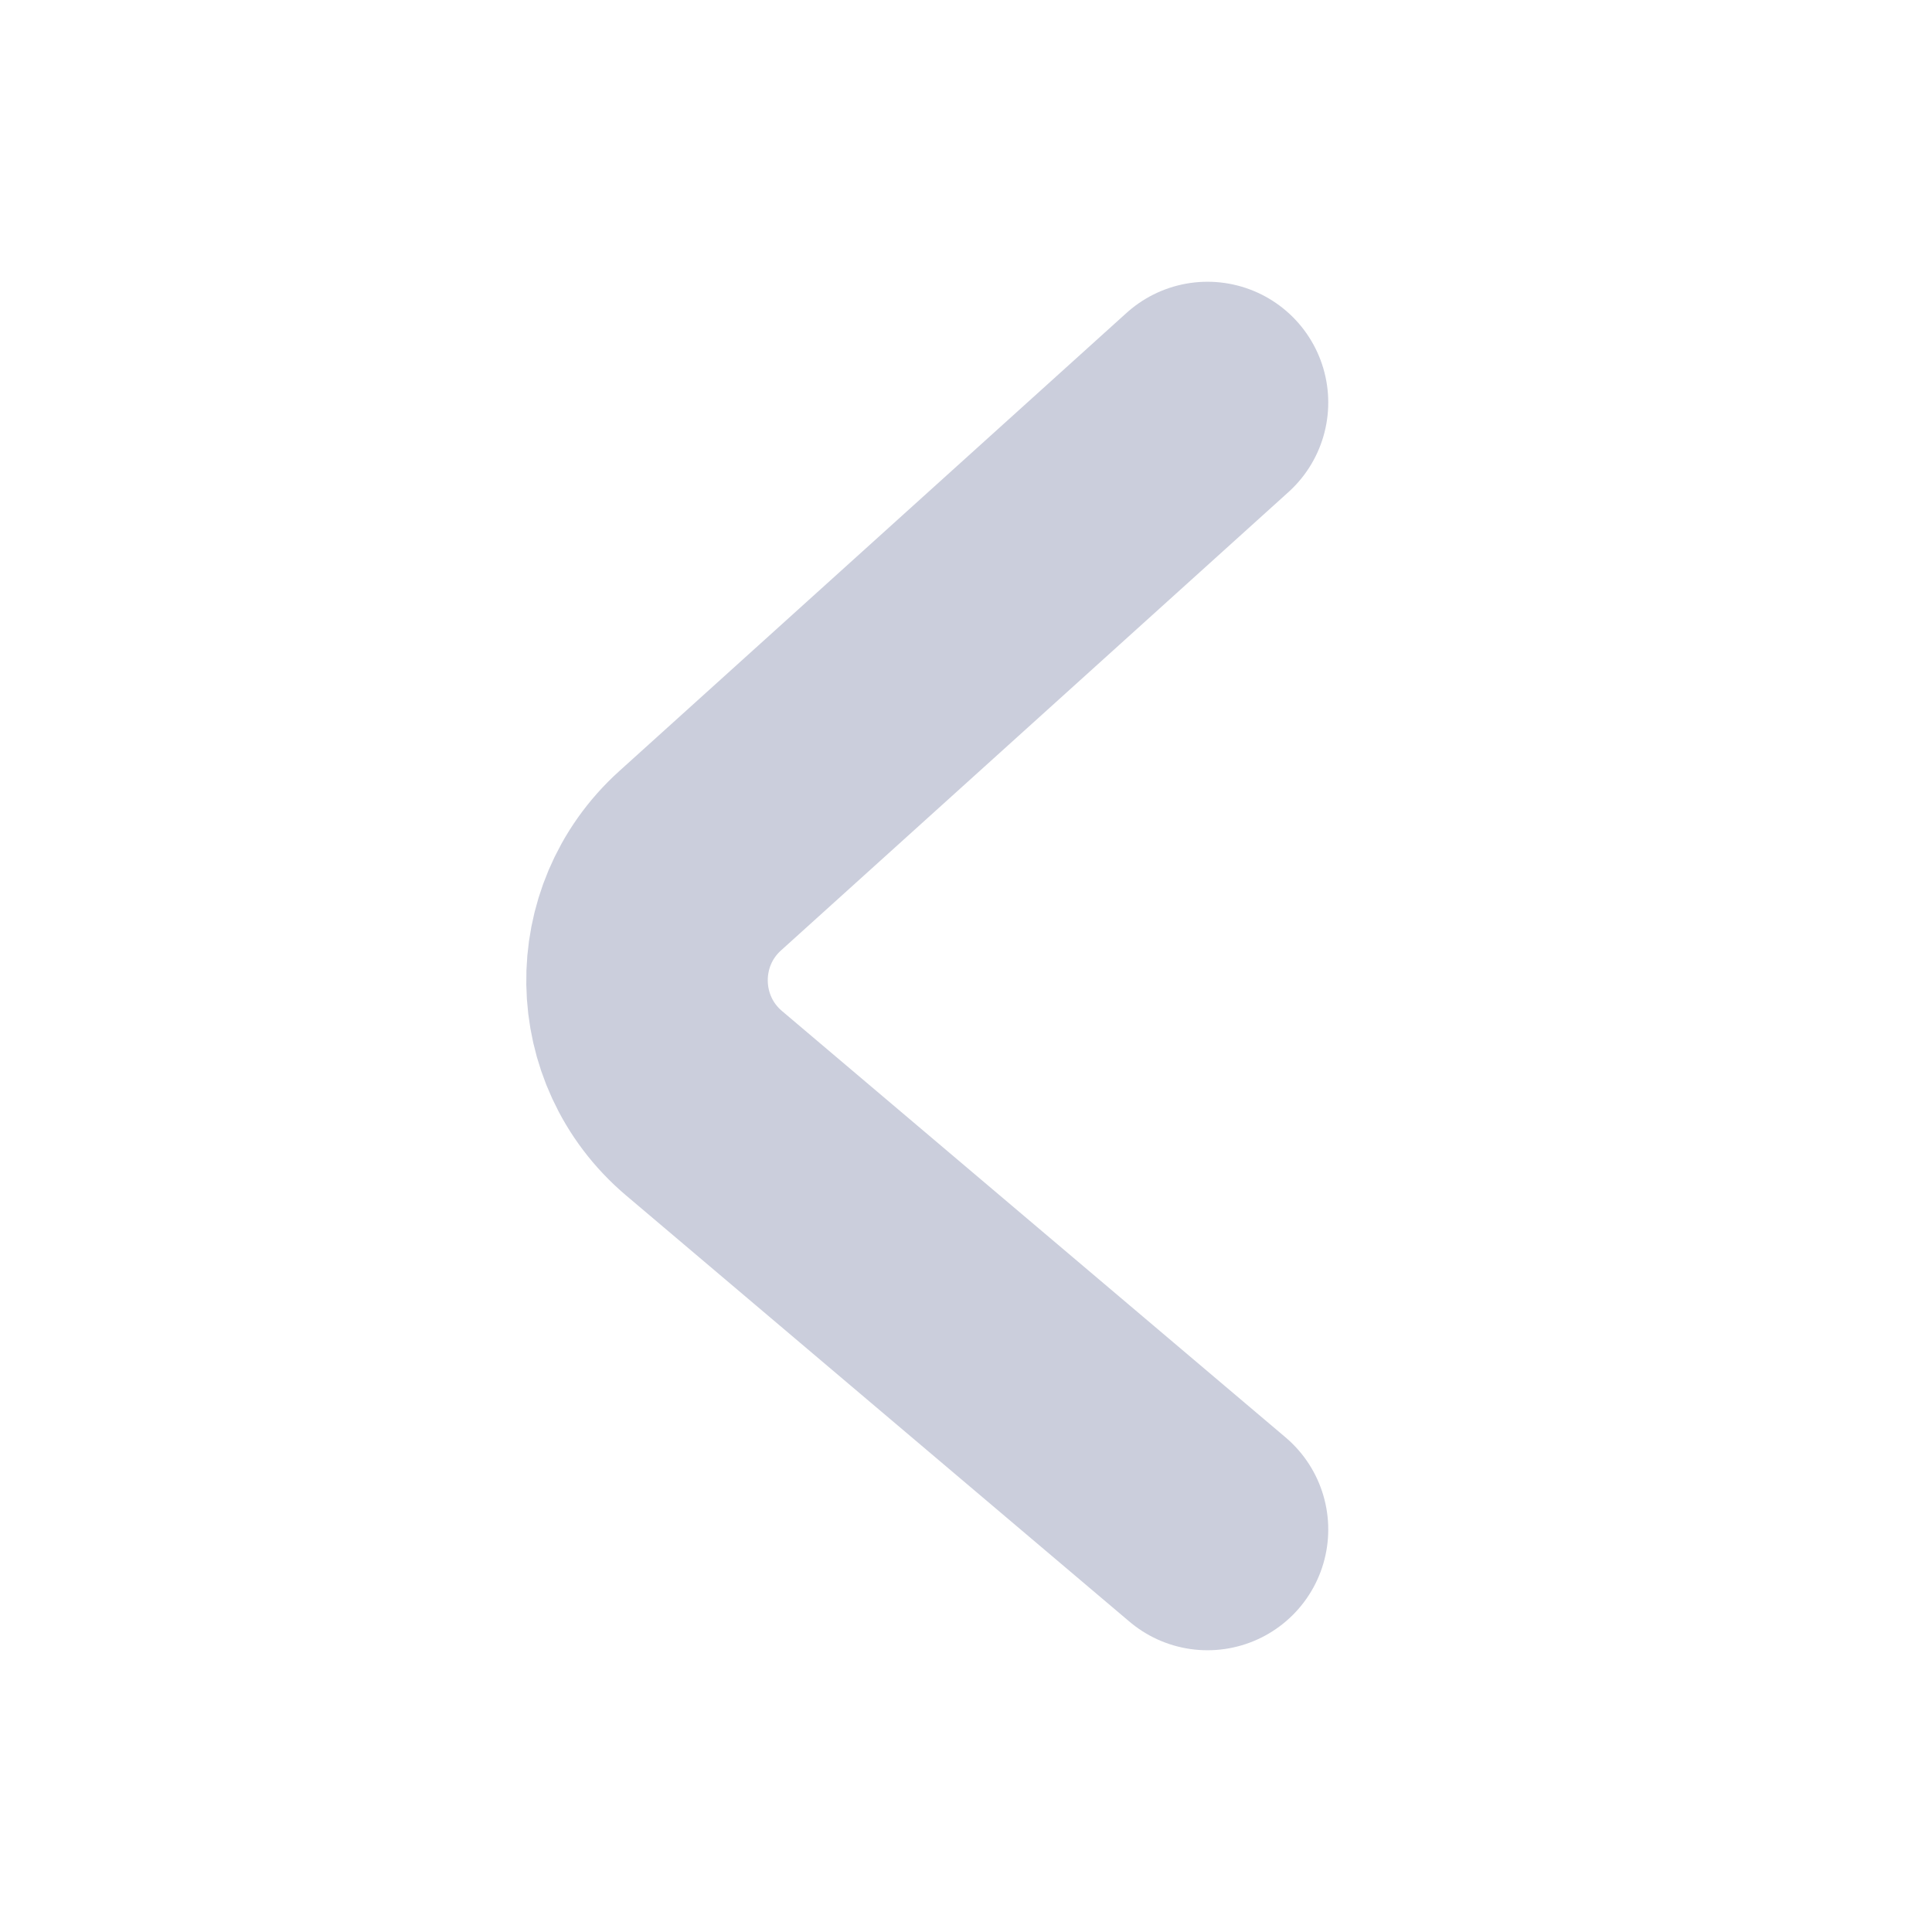 <svg width="24" height="24" viewBox="0 0 24 24" fill="none" xmlns="http://www.w3.org/2000/svg">
<path d="M15 5L8.697 10.693C7.799 11.504 7.821 12.921 8.745 13.704L15 19" stroke="#CBCEDC" stroke-width="3" stroke-linecap="round"/>
</svg>

